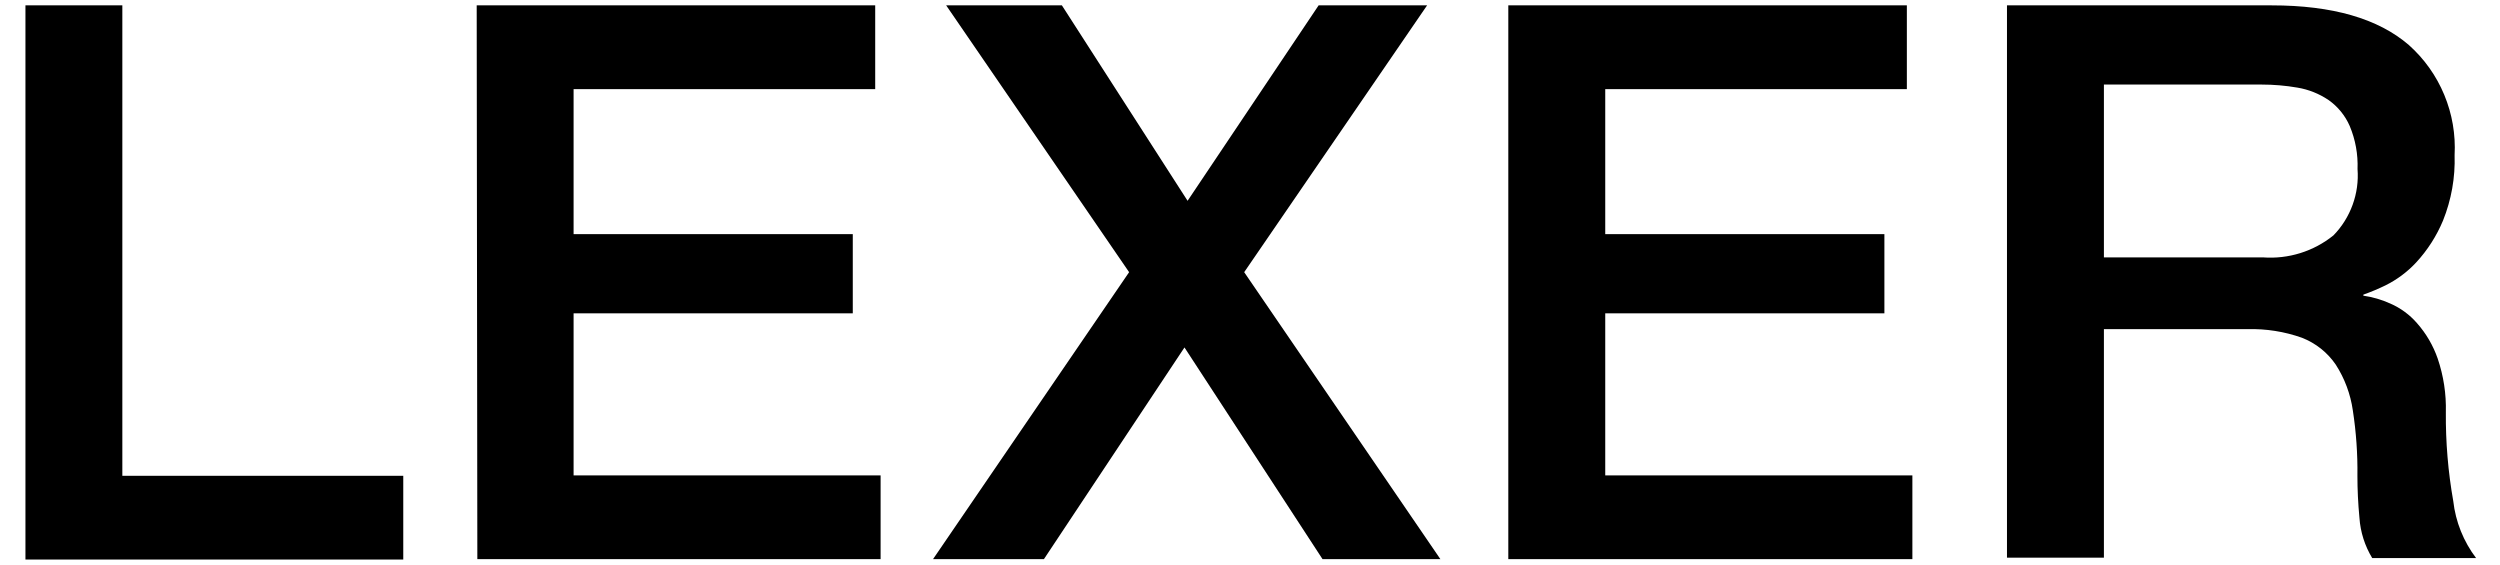<svg width="62" height="14" viewBox="0 0 62 14" fill="none" xmlns="http://www.w3.org/2000/svg">
<path fill-rule="evenodd" clip-rule="evenodd" d="M0.631 0.133H3.034V11.8H10.001V13.877H0.631V0.133ZM11.822 0.133H21.705V2.21H14.225V5.807H21.149V7.77H14.225V11.79H21.839V13.867H11.838L11.822 0.133ZM26.335 0.133H23.465L28.002 6.75L23.139 13.867H25.889L29.375 8.617L32.799 13.867H35.722L30.856 6.75L35.392 0.133H32.702L29.452 4.98L26.335 0.133ZM37.406 0.133H47.29V2.21H39.81V5.807H46.733V7.77H39.81V11.79H47.427V13.867H37.406V0.133ZM56.337 0.133H49.773V13.83H52.177V8.163H55.734C56.195 8.15 56.655 8.222 57.09 8.377C57.43 8.51 57.722 8.742 57.927 9.043C58.148 9.386 58.292 9.773 58.35 10.177C58.433 10.715 58.471 11.259 58.464 11.803C58.464 12.137 58.48 12.483 58.514 12.84C58.538 13.194 58.647 13.537 58.831 13.84H61.407C61.095 13.428 60.899 12.94 60.841 12.427C60.712 11.699 60.651 10.962 60.657 10.223C60.669 9.77 60.6 9.319 60.454 8.89C60.342 8.569 60.169 8.272 59.944 8.017C59.761 7.805 59.533 7.638 59.277 7.527C59.065 7.431 58.841 7.366 58.611 7.333V7.307C58.798 7.241 58.982 7.164 59.16 7.077C59.446 6.935 59.703 6.743 59.92 6.51C60.202 6.205 60.427 5.853 60.587 5.47C60.794 4.955 60.892 4.402 60.874 3.847C60.902 3.336 60.814 2.825 60.618 2.353C60.422 1.88 60.122 1.458 59.74 1.117C58.98 0.461 57.846 0.133 56.337 0.133ZM56.12 6.383H52.177V2.097H56.084C56.383 2.097 56.682 2.122 56.977 2.173C57.253 2.219 57.515 2.324 57.747 2.48C57.979 2.643 58.161 2.867 58.274 3.127C58.415 3.464 58.481 3.828 58.467 4.193C58.49 4.494 58.448 4.796 58.345 5.079C58.242 5.362 58.081 5.621 57.87 5.837C57.378 6.235 56.752 6.43 56.12 6.383Z" fill="black"/>
</svg>
